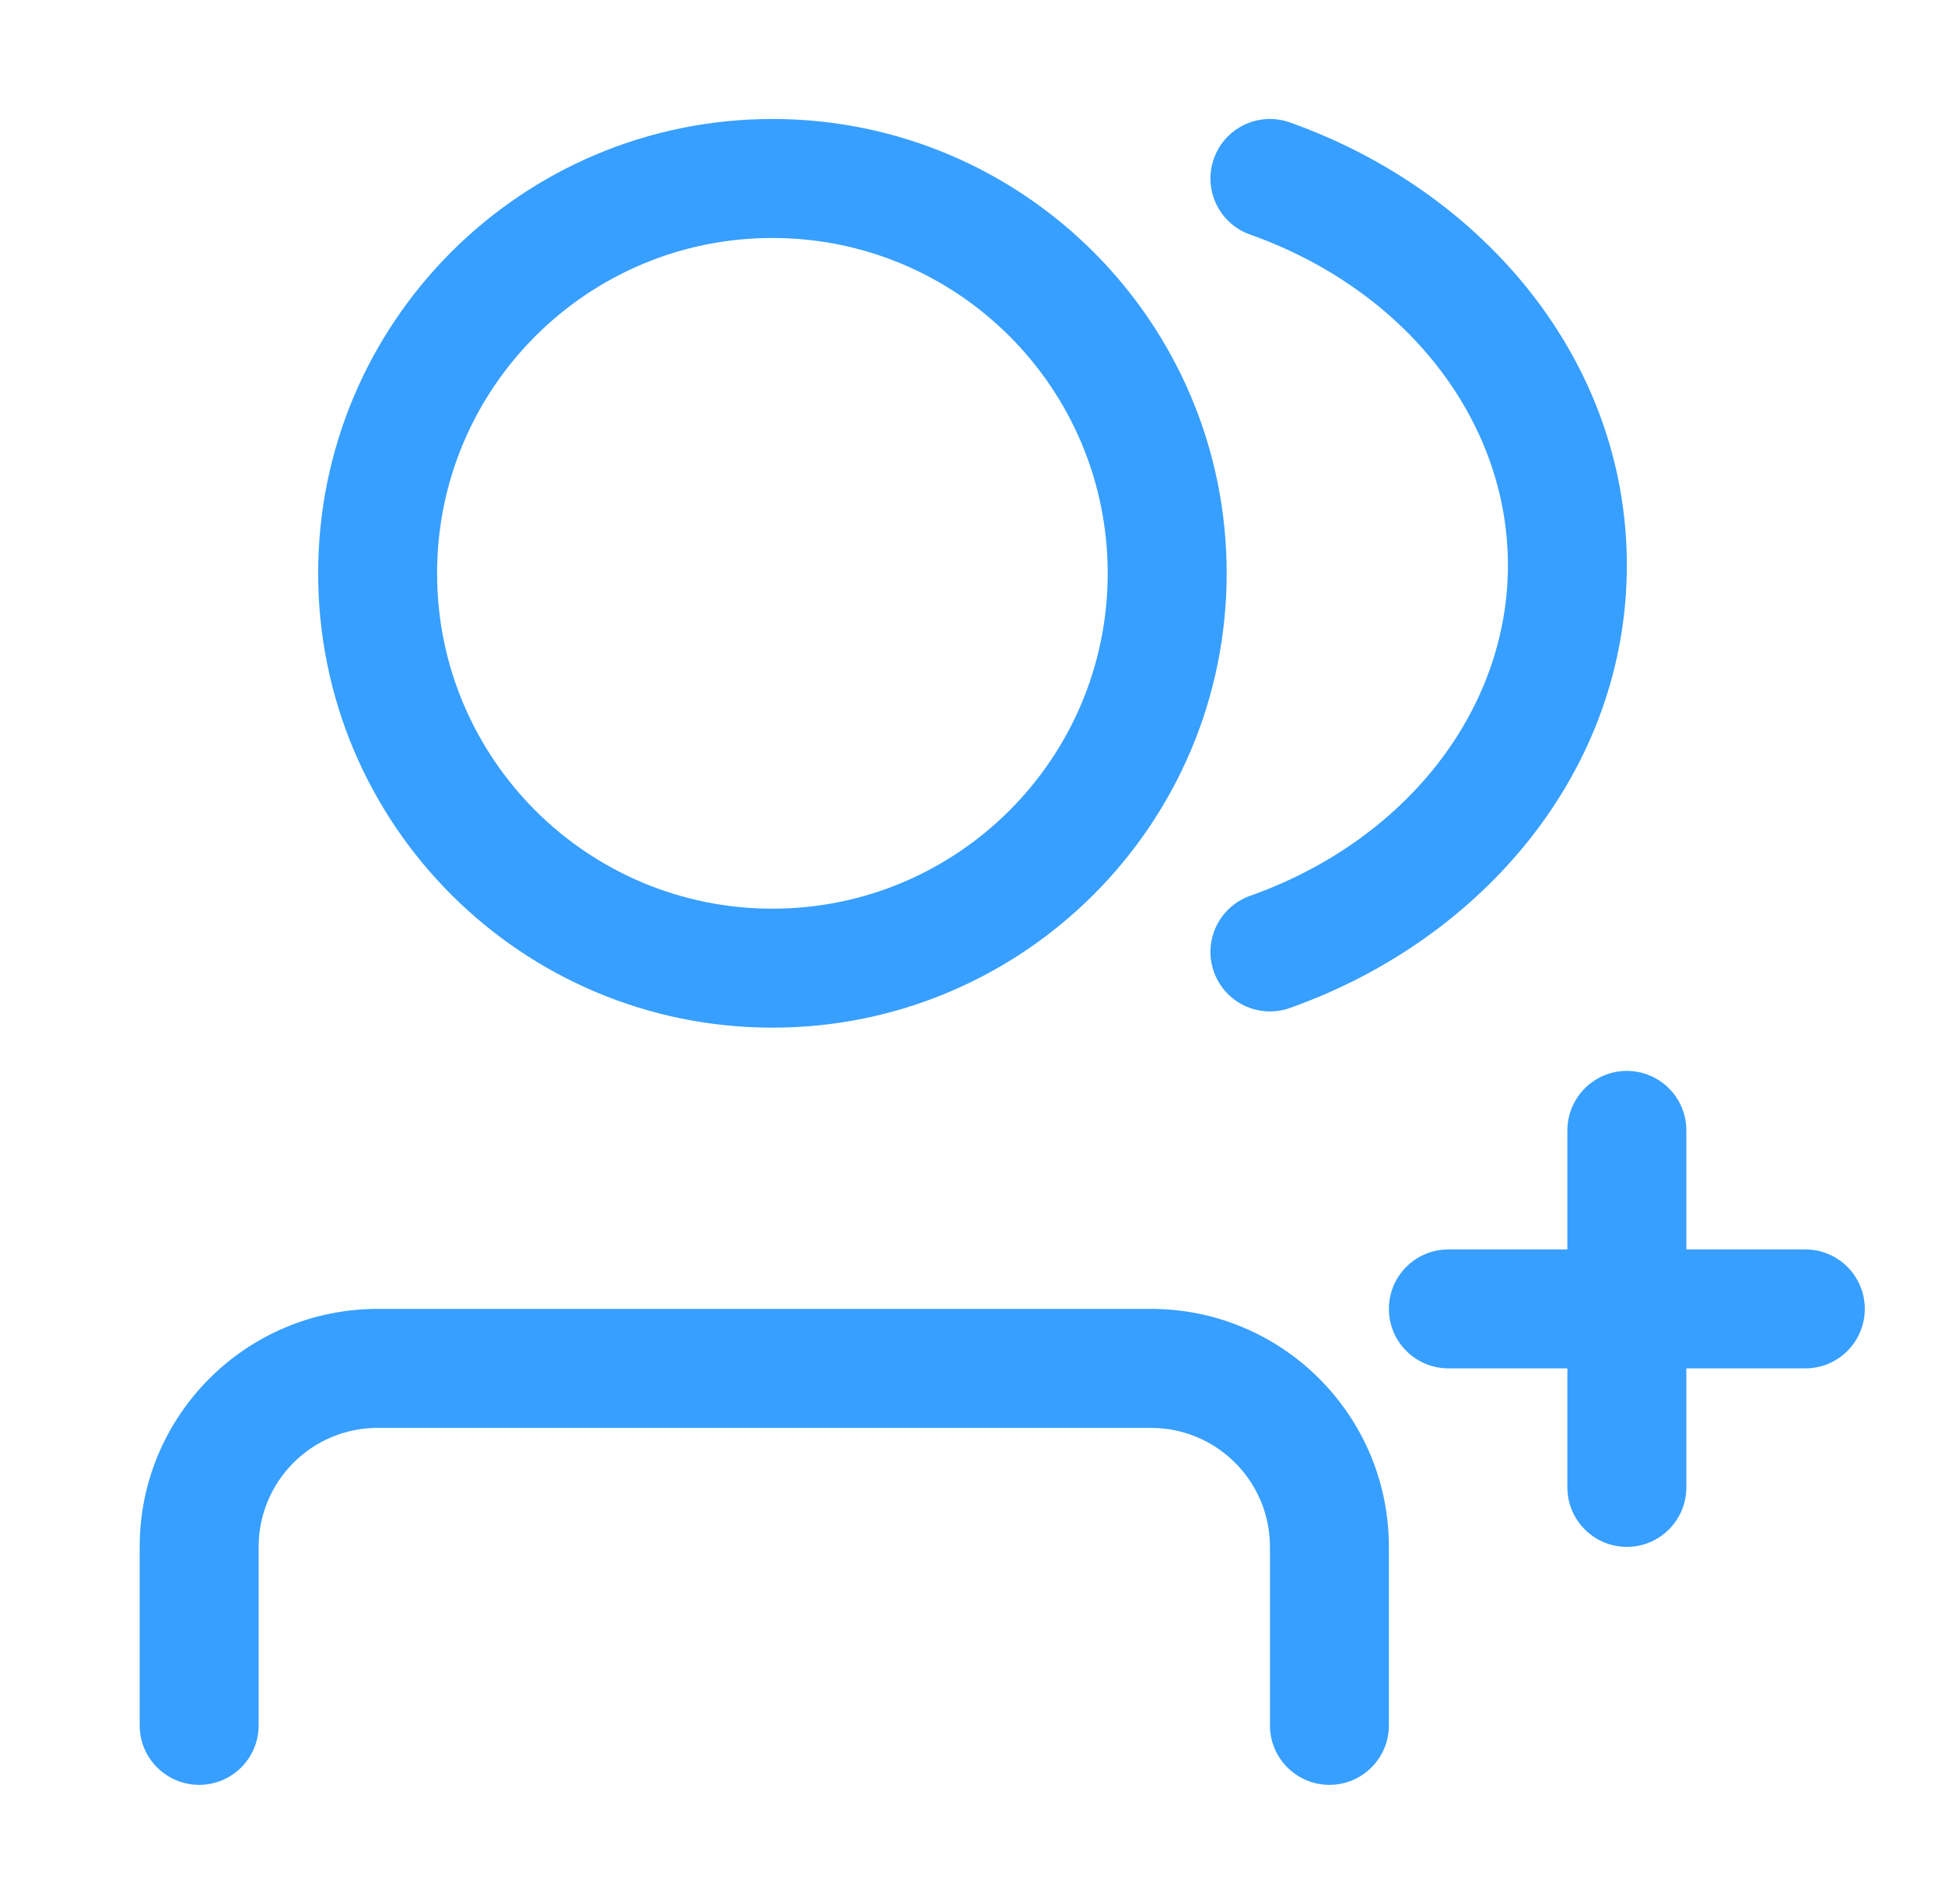 <svg xmlns="http://www.w3.org/2000/svg" width="47" height="46" viewBox="0 0 47 46" fill="none">
  <path d="M29.333 3.832C29.598 3.084 30.42 2.692 31.168 2.958C35.842 4.616 39.312 8.706 39.312 13.656C39.312 18.606 35.842 22.697 31.168 24.355C30.42 24.62 29.598 24.229 29.333 23.48C29.067 22.732 29.459 21.911 30.207 21.645C33.962 20.314 36.438 17.164 36.438 13.656C36.438 10.149 33.962 6.999 30.207 5.667C29.459 5.402 29.067 4.58 29.333 3.832Z" fill="#379FFF"/>
  <path fill-rule="evenodd" clip-rule="evenodd" d="M18.665 24.83C24.727 24.83 29.642 19.915 29.642 13.852C29.642 7.79 24.727 2.875 18.665 2.875C12.602 2.875 7.688 7.79 7.688 13.852C7.688 19.915 12.602 24.83 18.665 24.83ZM18.665 21.955C23.14 21.955 26.767 18.327 26.767 13.852C26.767 9.378 23.14 5.75 18.665 5.75C14.19 5.75 10.562 9.378 10.562 13.852C10.562 18.327 14.19 21.955 18.665 21.955Z" fill="#379FFF"/>
  <path d="M6.25 37.375C6.25 35.787 7.537 34.5 9.125 34.5H27.812C29.4 34.5 30.688 35.787 30.688 37.375V41.688C30.688 42.481 31.331 43.125 32.125 43.125C32.919 43.125 33.562 42.481 33.562 41.688V37.375C33.562 34.199 30.988 31.625 27.812 31.625H9.125C5.949 31.625 3.375 34.199 3.375 37.375V41.688C3.375 42.481 4.019 43.125 4.812 43.125C5.606 43.125 6.25 42.481 6.25 41.688V37.375Z" fill="#379FFF"/>
  <path d="M39.312 25.875C40.106 25.875 40.75 26.519 40.75 27.312V30.188H43.625C44.419 30.188 45.062 30.831 45.062 31.625C45.062 32.419 44.419 33.062 43.625 33.062H40.75V35.938C40.75 36.731 40.106 37.375 39.312 37.375C38.519 37.375 37.875 36.731 37.875 35.938V33.062H35C34.206 33.062 33.562 32.419 33.562 31.625C33.562 30.831 34.206 30.188 35 30.188H37.875V27.312C37.875 26.519 38.519 25.875 39.312 25.875Z" fill="#379FFF"/>
</svg>